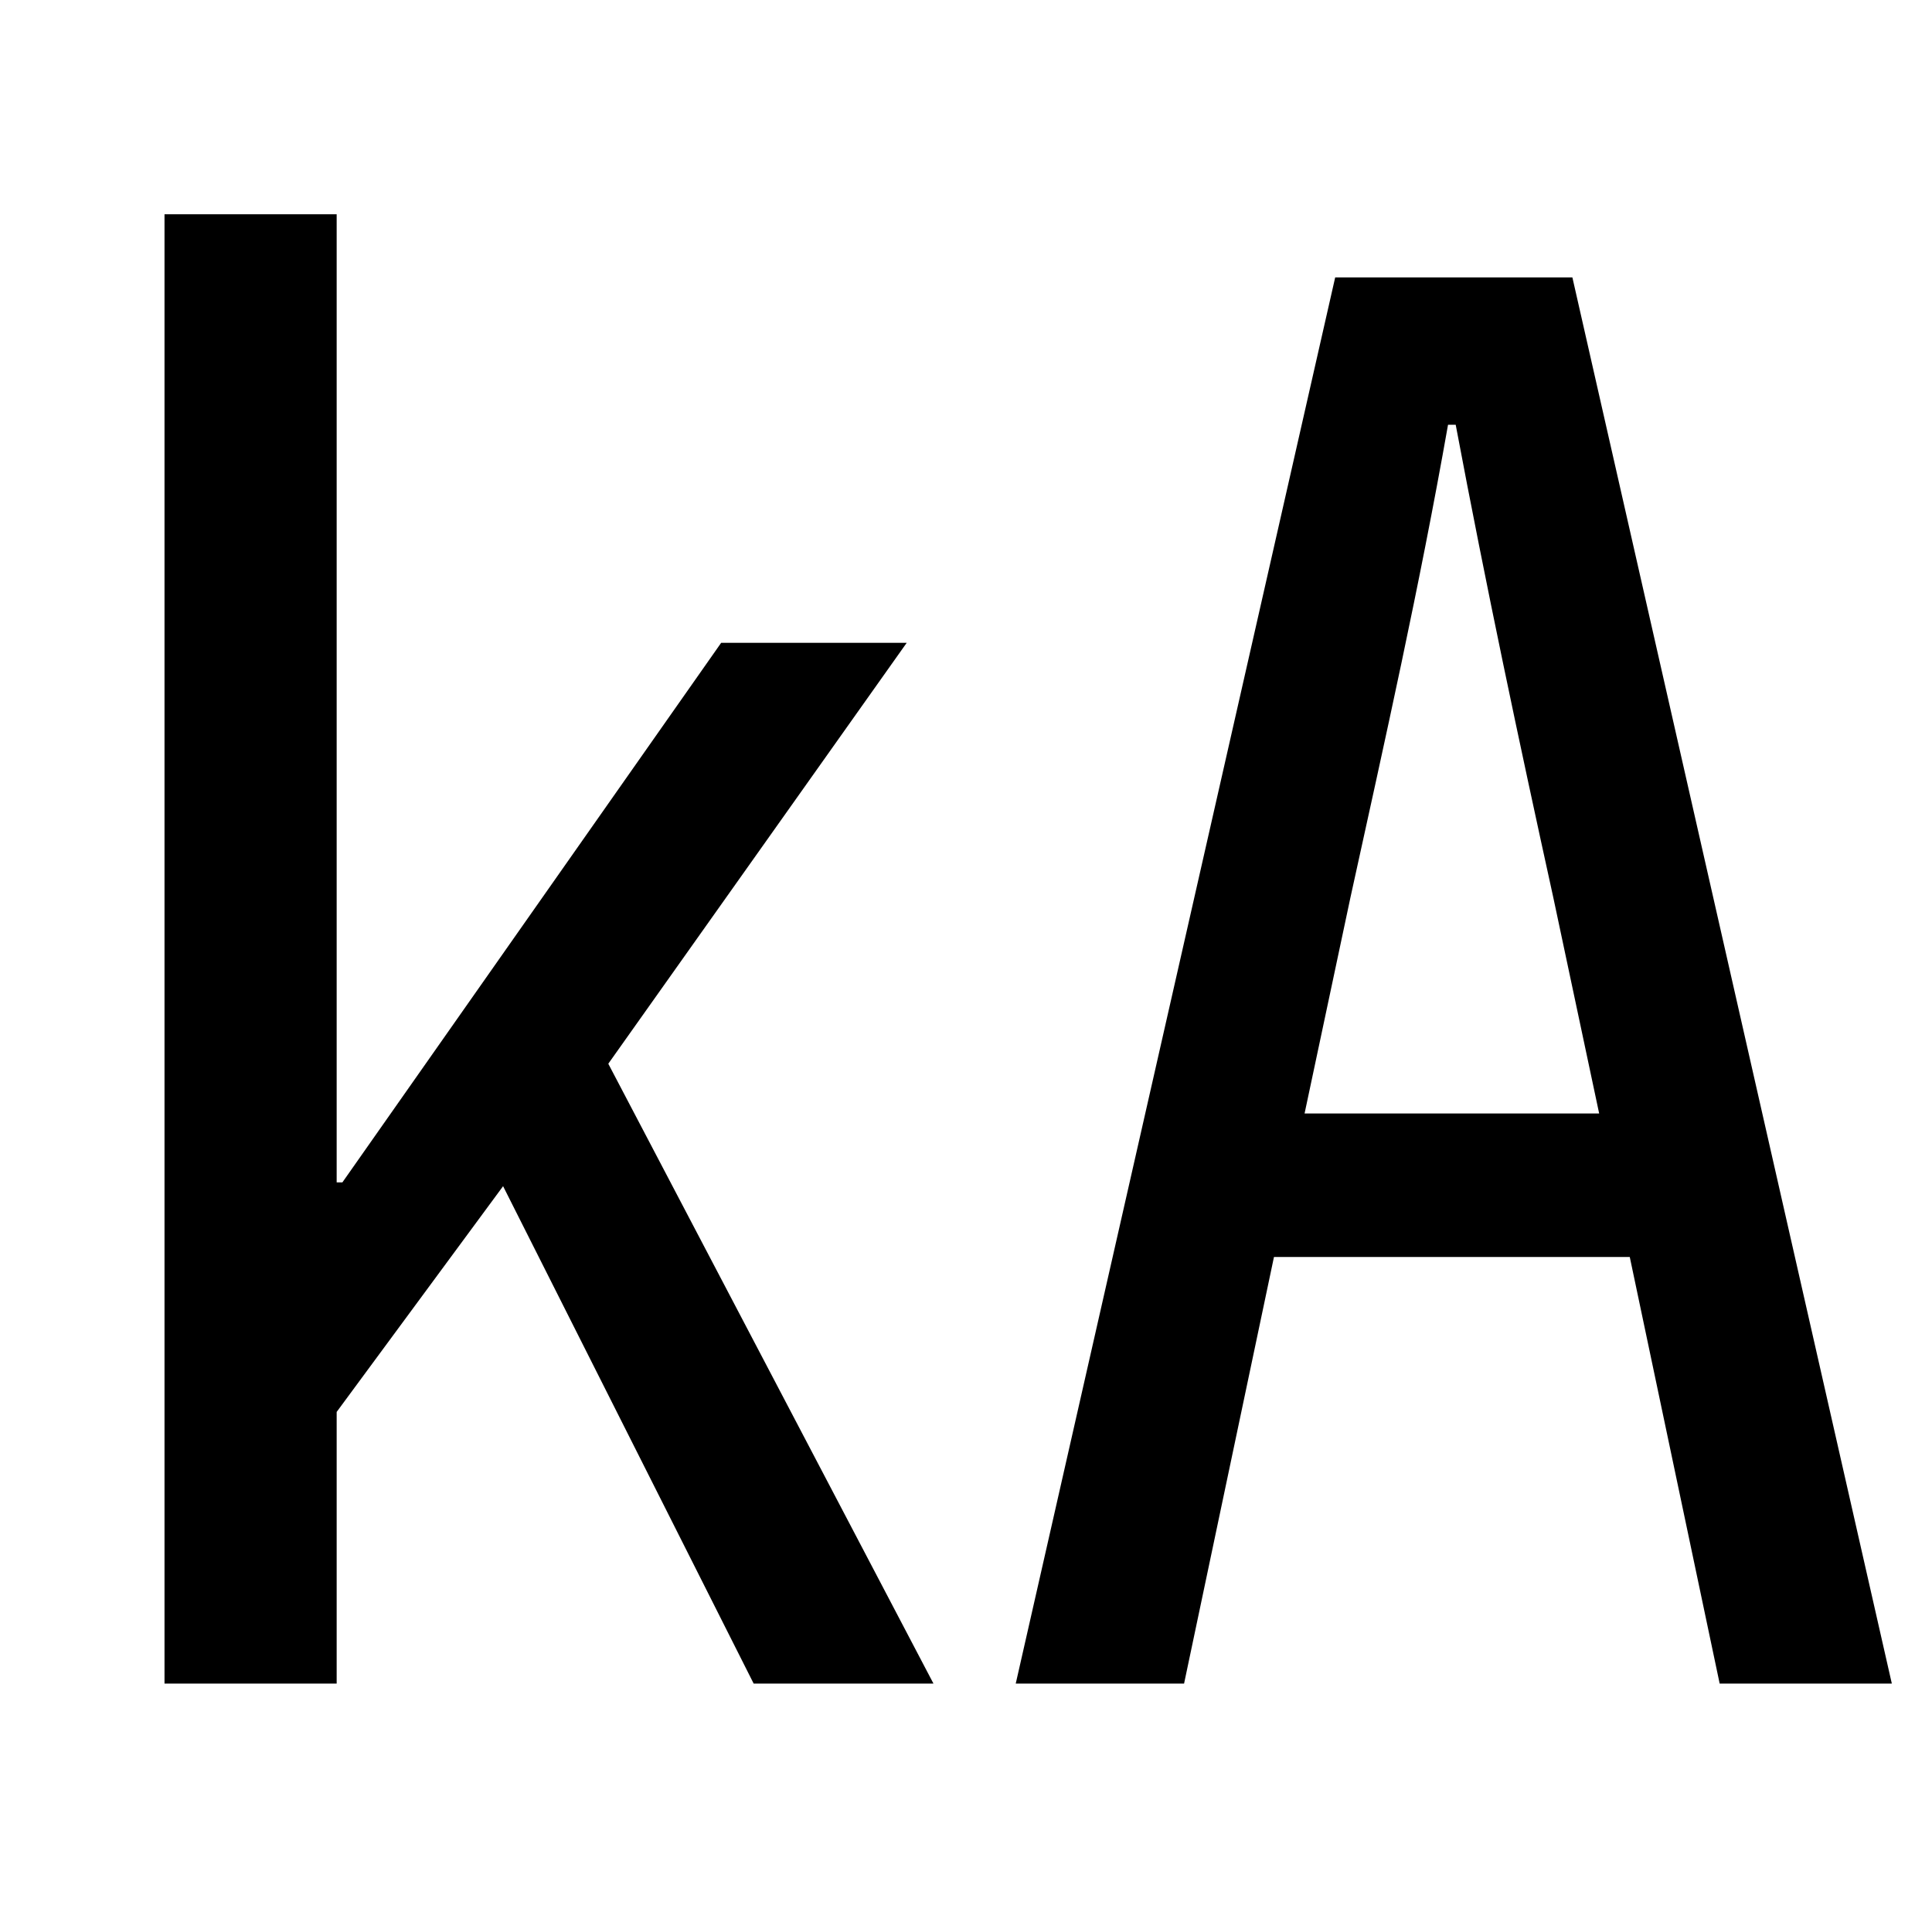 <?xml version="1.0" standalone="no"?>
<!DOCTYPE svg PUBLIC "-//W3C//DTD SVG 1.1//EN" "http://www.w3.org/Graphics/SVG/1.1/DTD/svg11.dtd" >
<svg xmlns="http://www.w3.org/2000/svg" xmlns:xlink="http://www.w3.org/1999/xlink" version="1.1" viewBox="-10 0 1010 1000">
   <path fill="currentColor"
d="M464 336l-156 220l170 324h-94l-131 -260l-87 118v142h-90v-768h90v506h3l198 -282h97zM672 582h154l-24 -113c-18 -82 -35 -162 -51 -247h-4c-15 85 -33 165 -51 247zM889 880l-47 -223h-186l-47 223h-88l167 -735h124l167 735h-90z" />
</svg>
